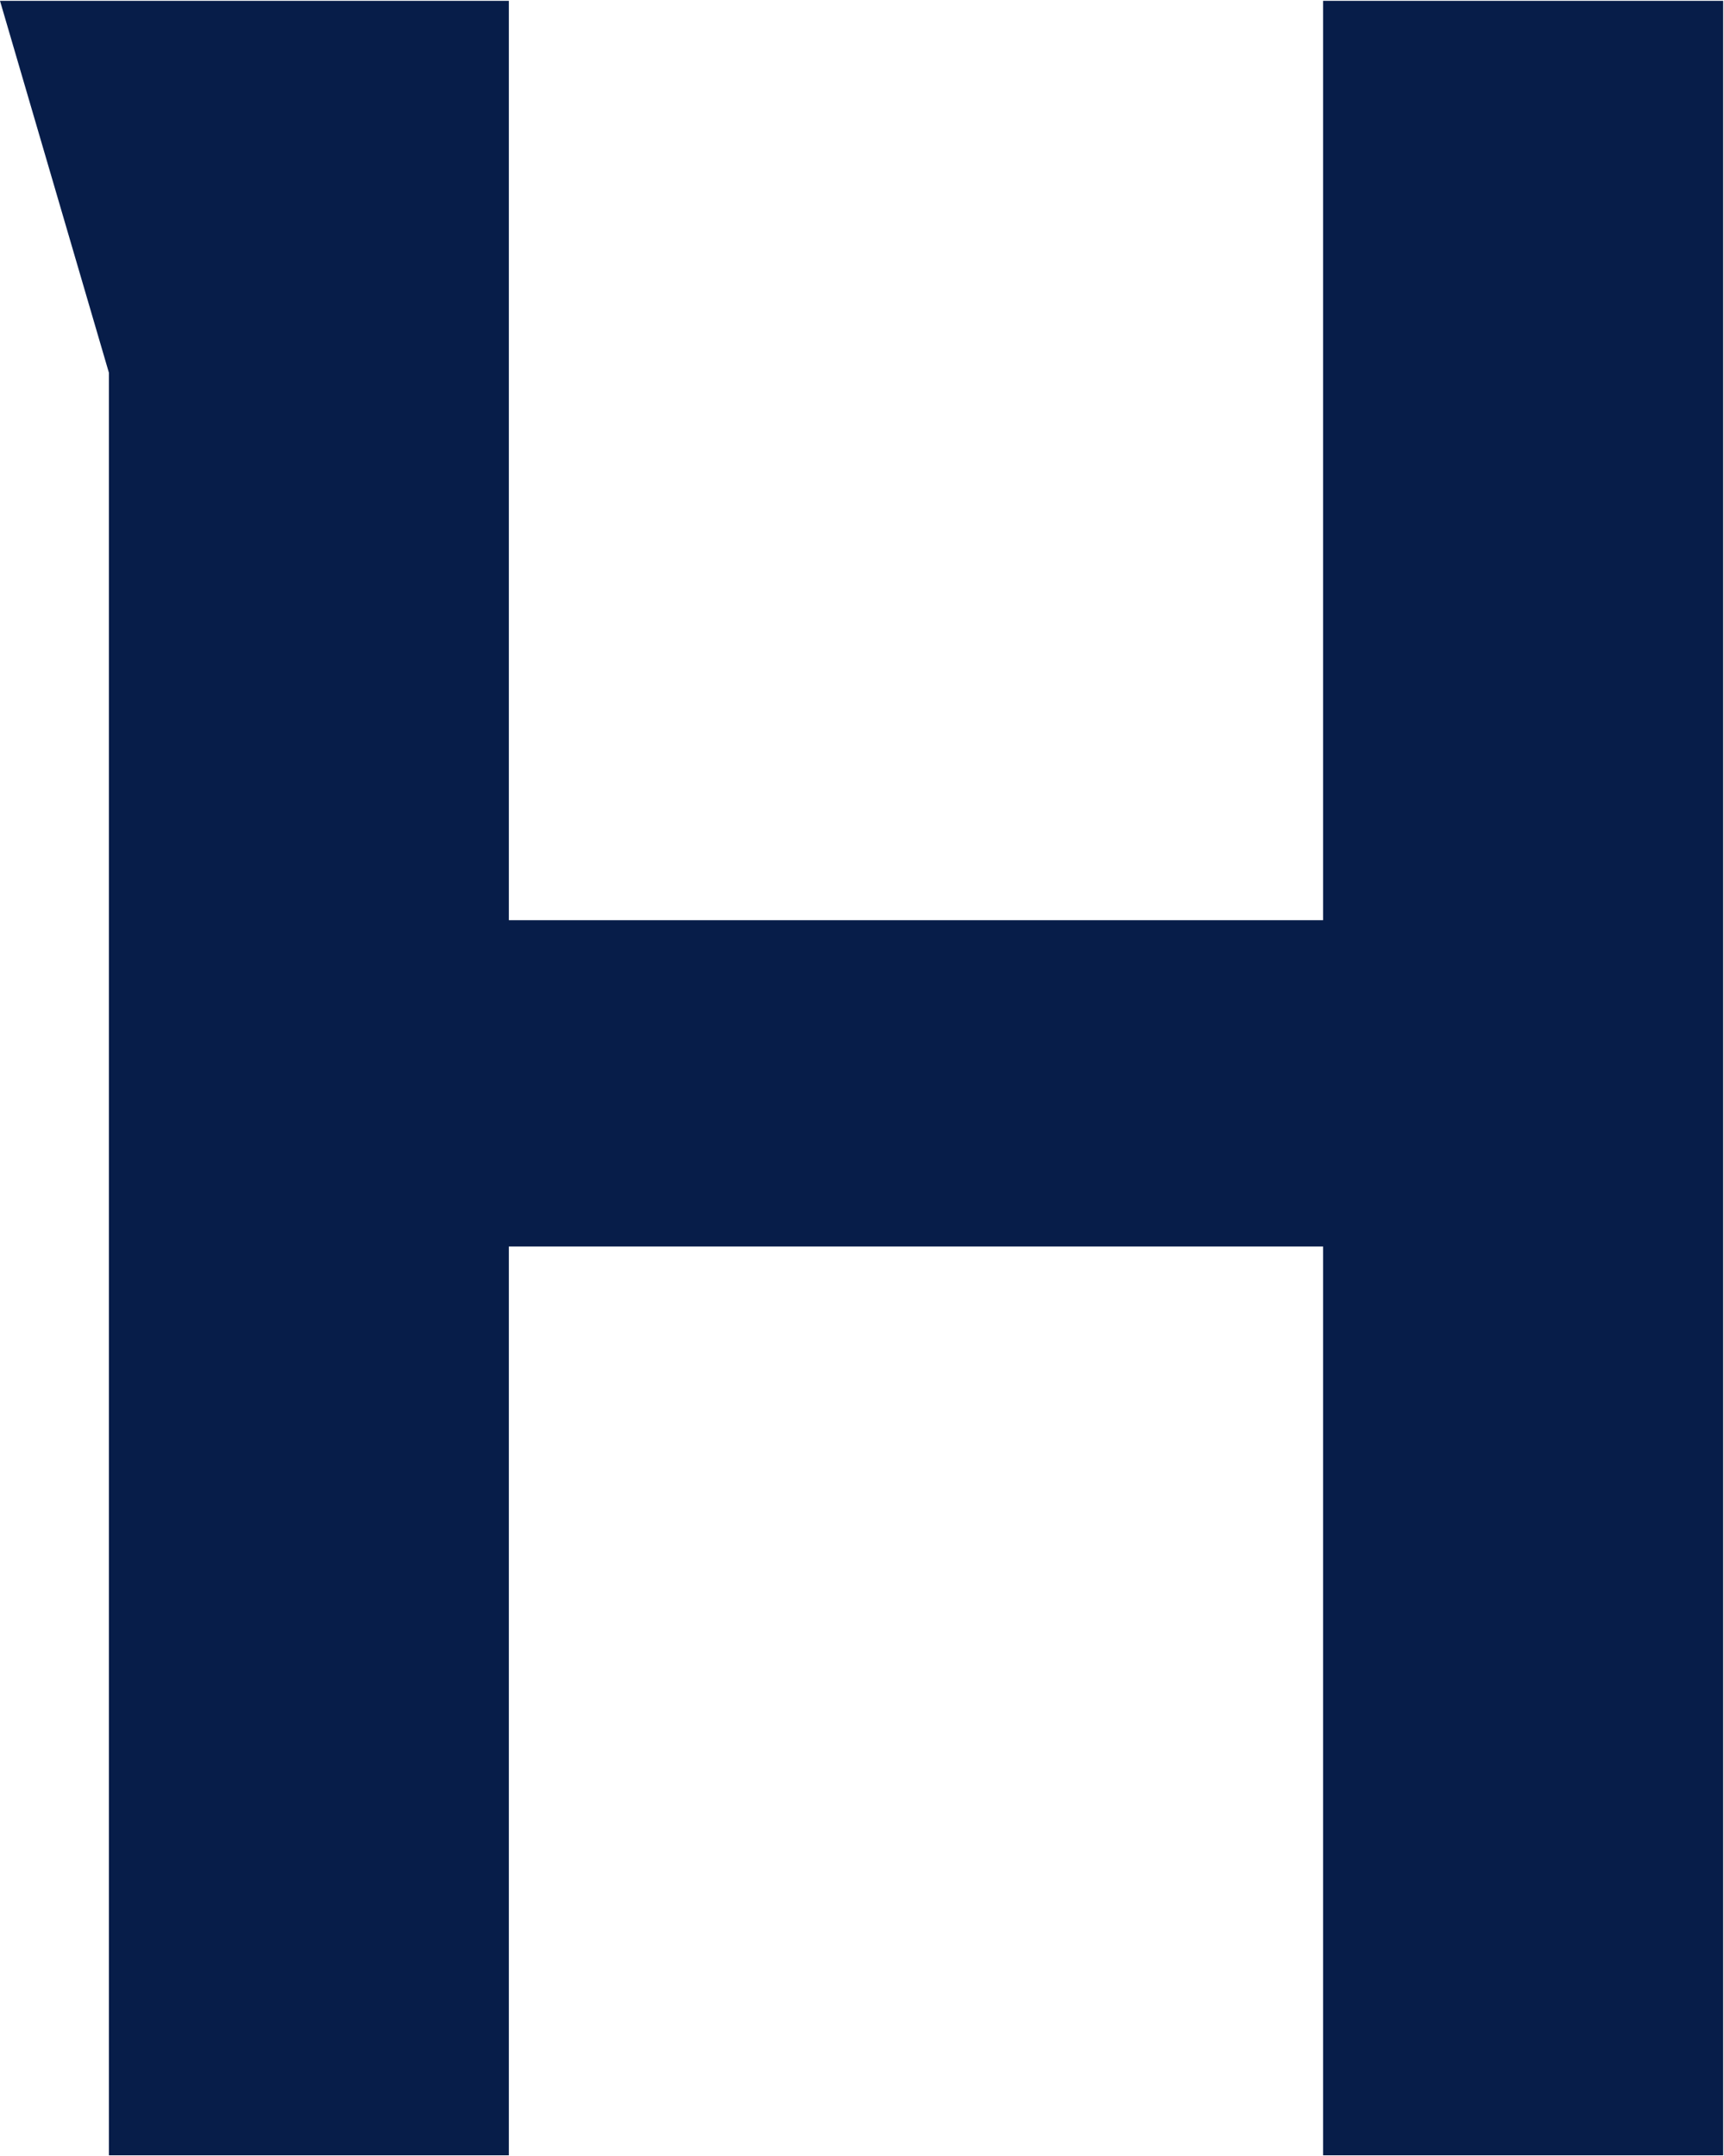 <svg version="1.2" xmlns="http://www.w3.org/2000/svg" viewBox="0 0 1238 1548" width="1238" height="1548">
	<title>hl</title>
	<style>
		.s0 { fill: #071d49 } 
	</style>
	<path id="Layer" class="s0" d="m1237.4 0.6v1546.9h-287.3v-652.5h-584.7v652.5h-287.2v-1279.9l-78.2-267h365.4v660.1h584.7v-660.1z"/>
</svg>